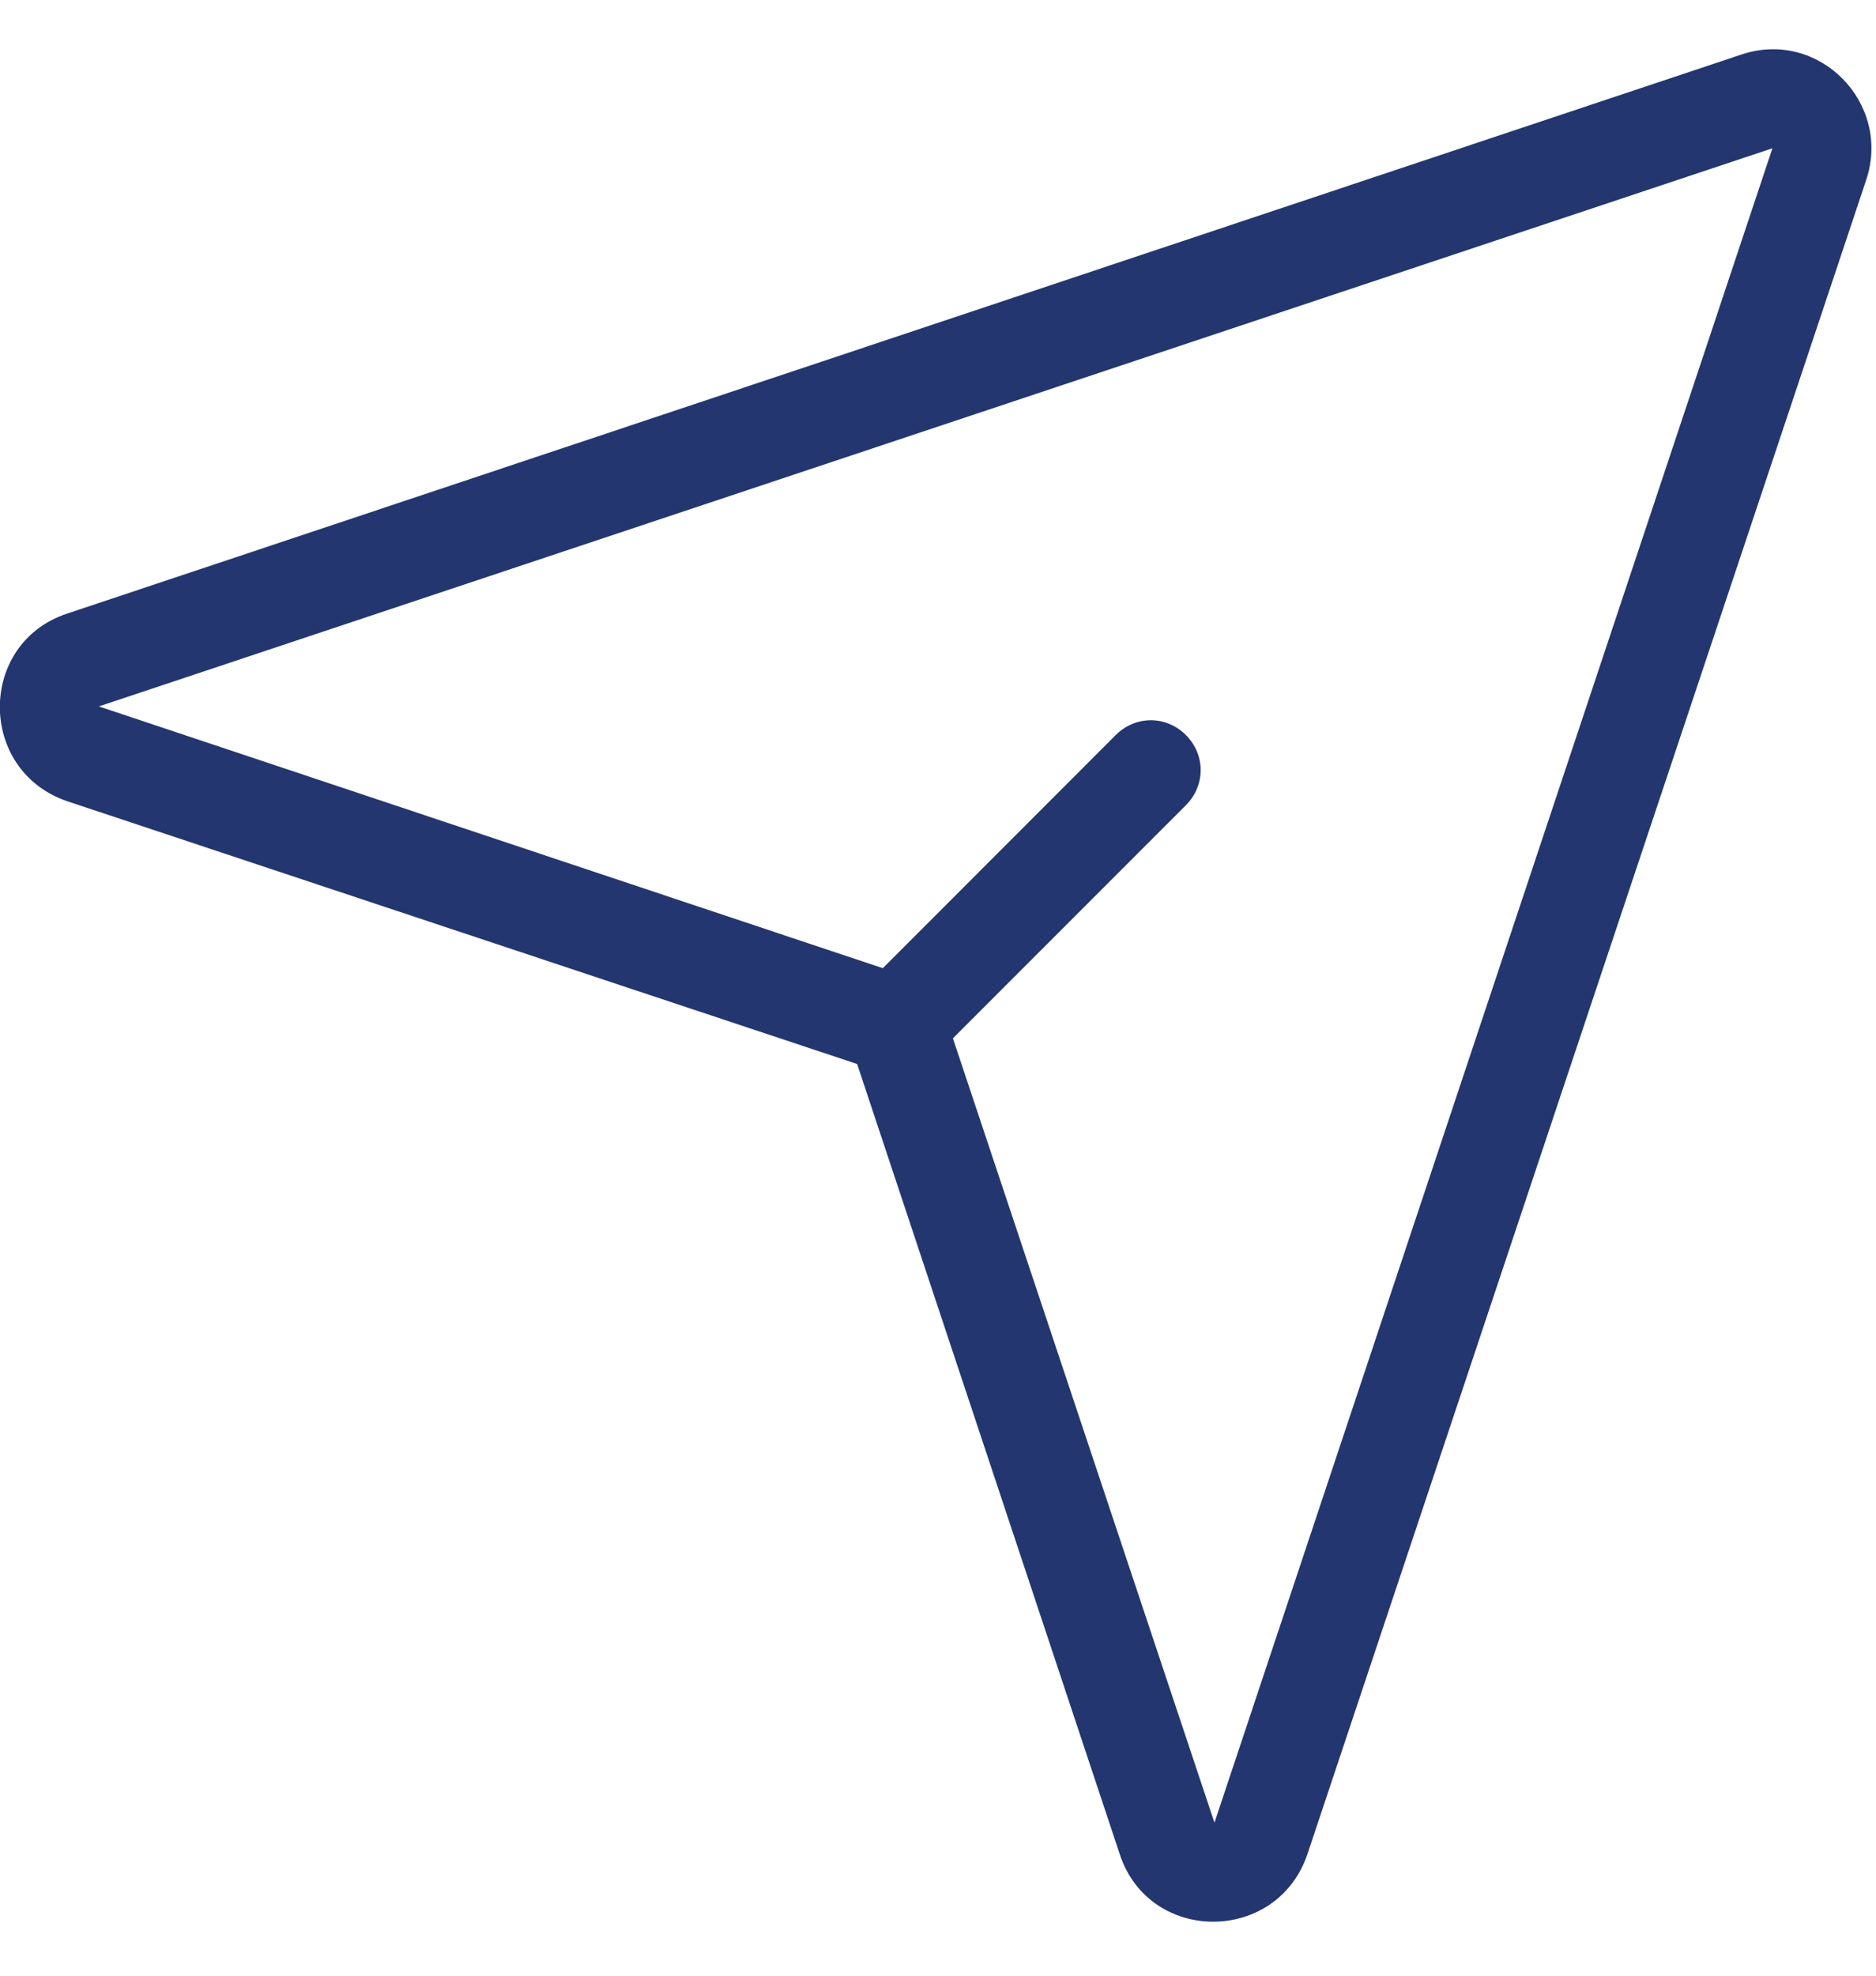 <svg width="19" height="20" viewBox="0 0 19 20" fill="none" xmlns="http://www.w3.org/2000/svg">
<path d="M0.681 6.211C-0.229 6.511 -0.229 7.801 0.681 8.111L8.681 10.771L11.341 18.771C11.64 19.681 12.931 19.681 13.241 18.771L18.901 1.821C19.16 1.041 18.421 0.291 17.64 0.551L0.681 6.211ZM1.001 7.151L17.951 1.501L12.3 18.451L9.651 10.511L12.011 8.151C12.21 7.951 12.21 7.641 12.011 7.441C11.81 7.241 11.501 7.241 11.3 7.441L8.941 9.801L1.001 7.151Z" fill="#23366F"/>
</svg>

